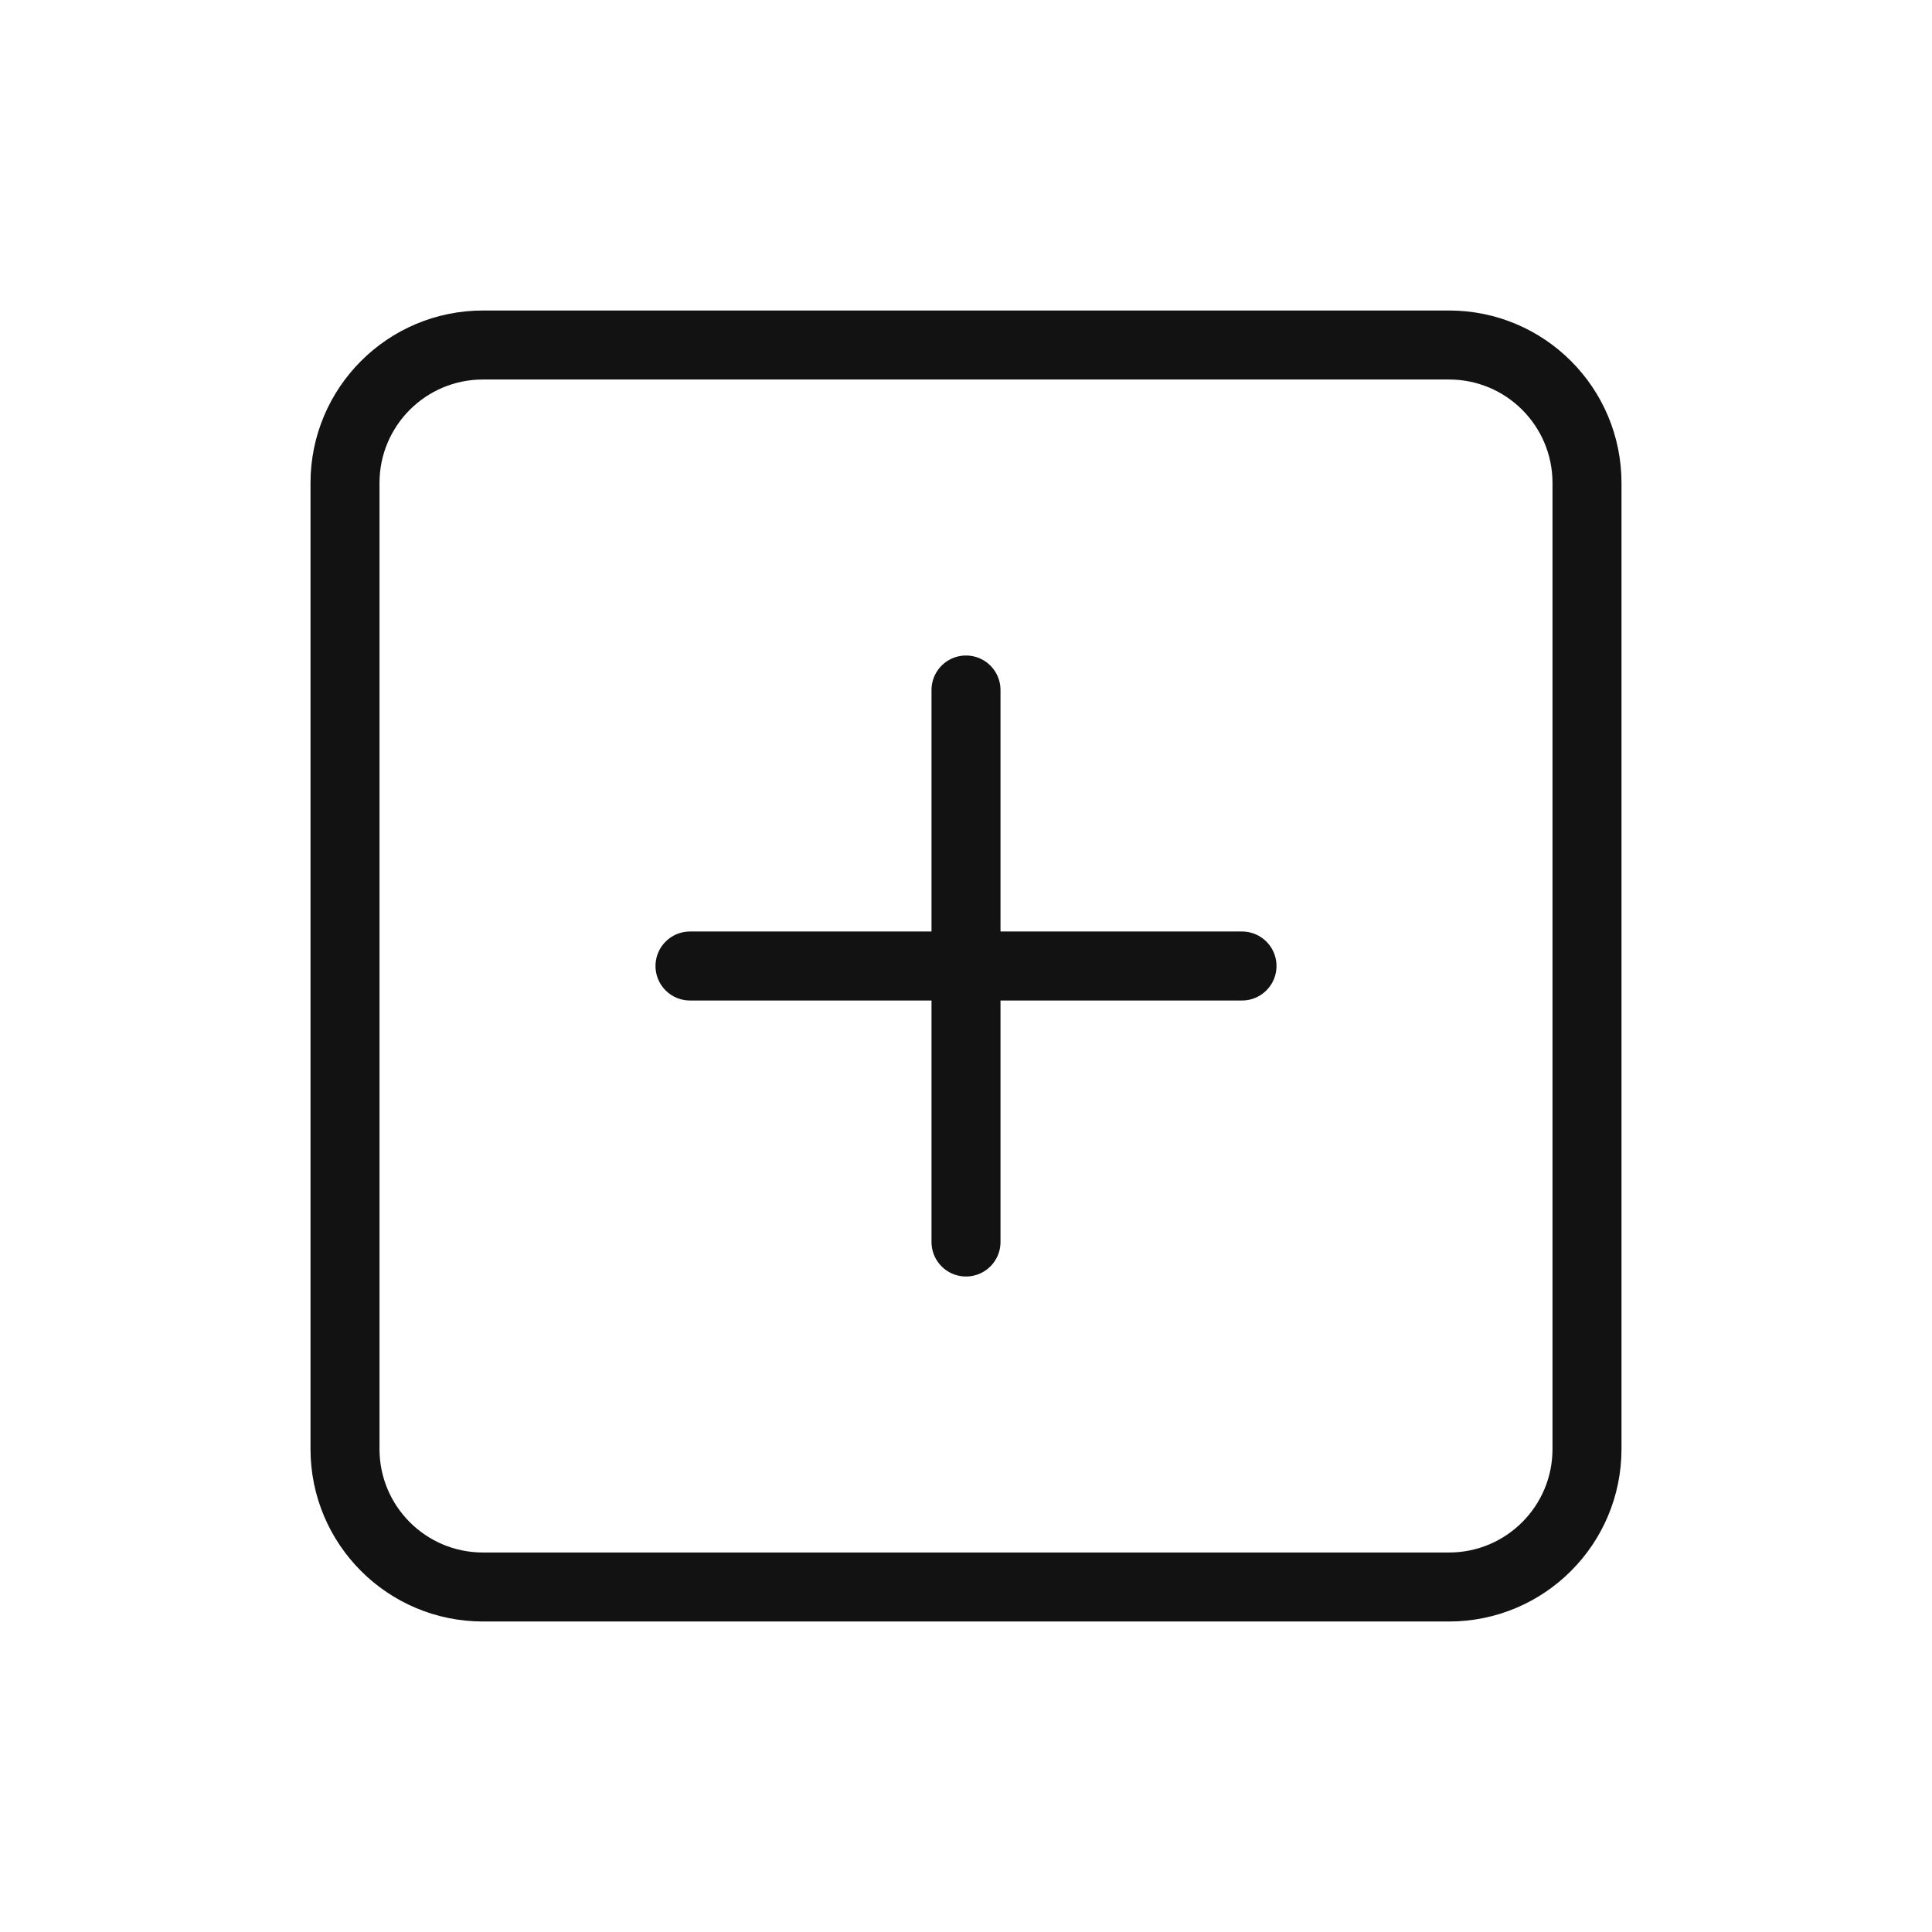 <svg width="28" height="28" viewBox="0 0 28 28" fill="none" xmlns="http://www.w3.org/2000/svg">
<path d="M14 10V18M10 14H18M7 5H21C22.105 5 23 5.895 23 7V21C23 22.105 22.105 23 21 23H7C5.895 23 5 22.105 5 21V7C5 5.895 5.895 5 7 5Z" stroke="#121212" stroke-linecap="round" stroke-linejoin="round"/>
</svg>
